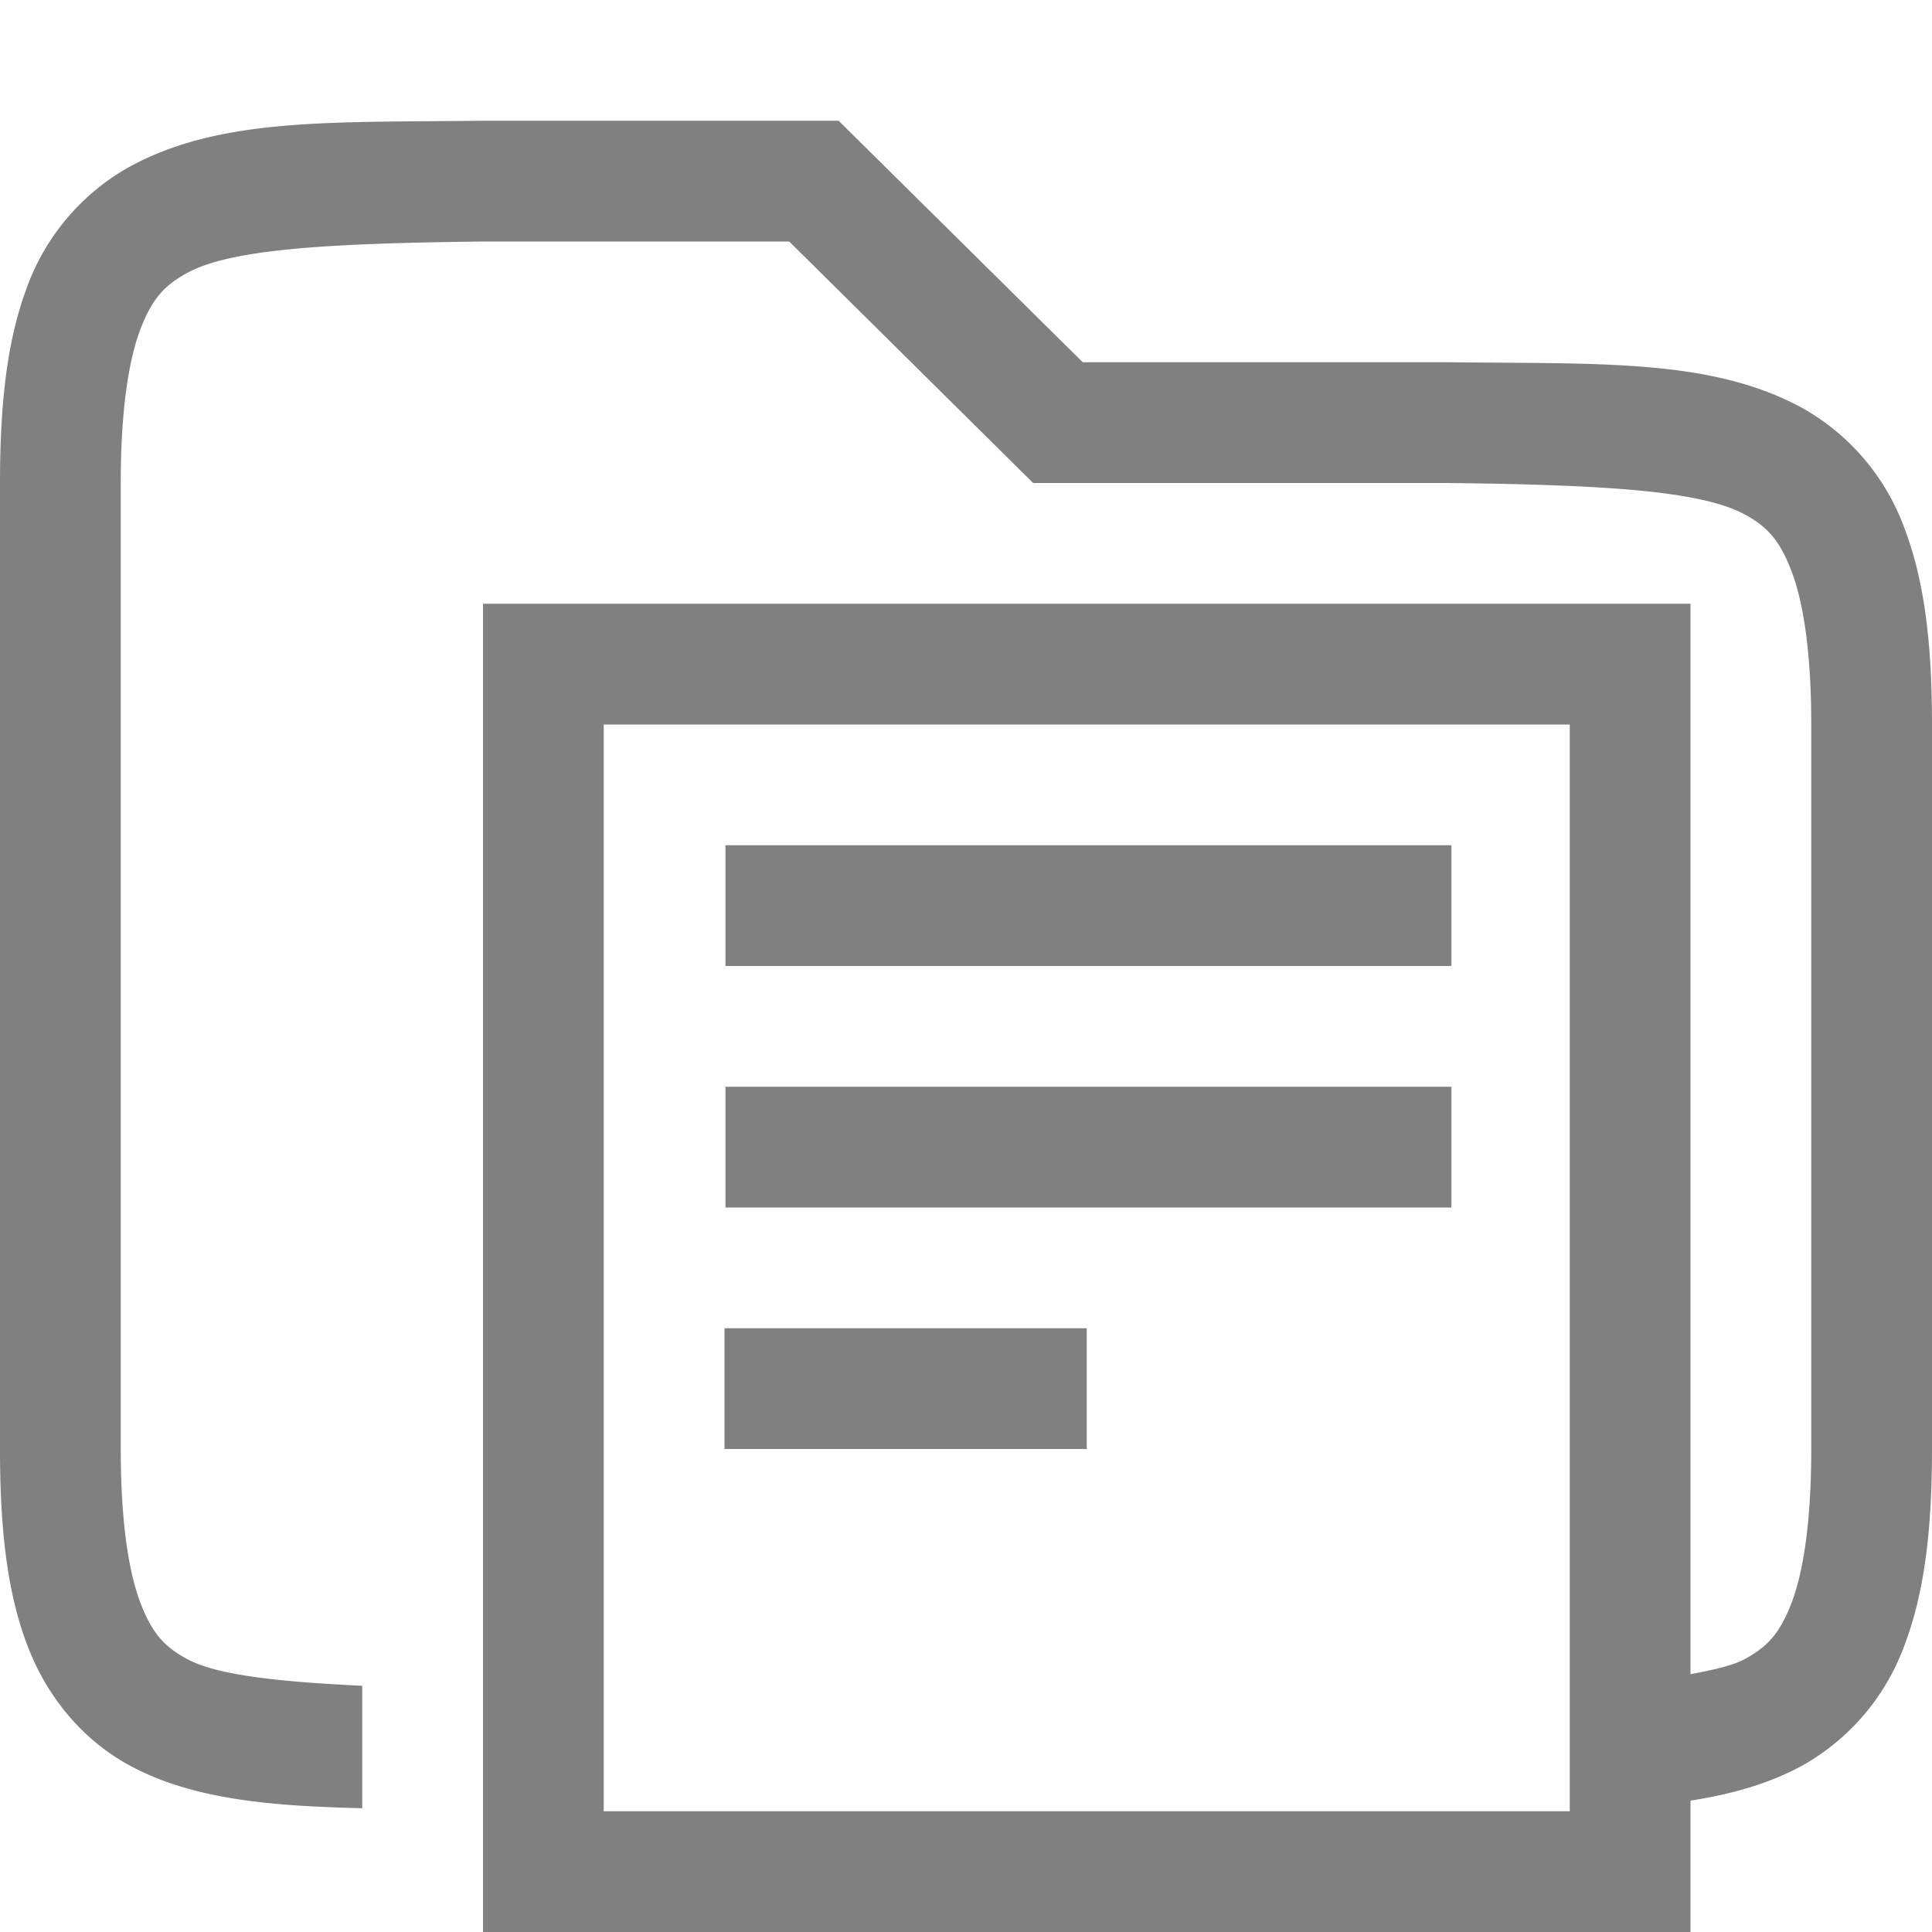 <svg height='16' width='16' xmlns='http://www.w3.org/2000/svg'>
    <g color='#000' transform='translate(-172 -120)'>
        
        <path d='M175.994 121c-1.258.015-2.179-.029-2.932.387a1.878 1.878 0 00-.84.996c-.164.438-.222.96-.222 1.617v8c0 .658.058 1.179.223 1.617.164.439.463.79.84.998.526.29 1.188.342 1.937.36v-1.014c-.666-.032-1.204-.085-1.453-.223-.184-.1-.29-.212-.387-.472-.097-.26-.16-.674-.16-1.266v-8c0-.592.063-1.006.16-1.266.098-.26.203-.371.387-.472.367-.203 1.195-.247 2.459-.262h2.53l2.02 2h3.436c1.264.015 2.092.06 2.46.262.183.1.288.212.386.472.098.26.162.674.162 1.266v6c0 .592-.063 1.006-.16 1.266-.098.26-.203.371-.387.472-.104.057-.273.093-.453.127V125h-10v11h10v-1.088c.34-.053.654-.14.938-.297a1.88 1.88 0 00.837-.998c.165-.438.225-.96.225-1.617v-6c0-.658-.06-1.179-.225-1.617a1.88 1.88 0 00-.838-.998c-.752-.416-1.673-.37-2.931-.385H180.967l-2.022-2h-2.949zm1.006 5h8v9h-8zm1.008 1v1h6.012v-1zm0 2v1h6.012v-1zm-.008 2v1h3v-1z' fill='gray' font-family='sans-serif' font-weight='400' overflow='visible' style='line-height:normal;font-variant-ligatures:none;font-variant-position:normal;font-variant-caps:normal;font-variant-numeric:normal;font-variant-alternates:normal;font-feature-settings:normal;text-indent:0;text-align:start;text-decoration-line:none;text-decoration-style:solid;text-decoration-color:#000;text-transform:none;white-space:normal;shape-padding:0;isolation:auto;mix-blend-mode:normal;solid-color:#000;solid-opacity:1;marker:none'/>
    </g>
</svg>
